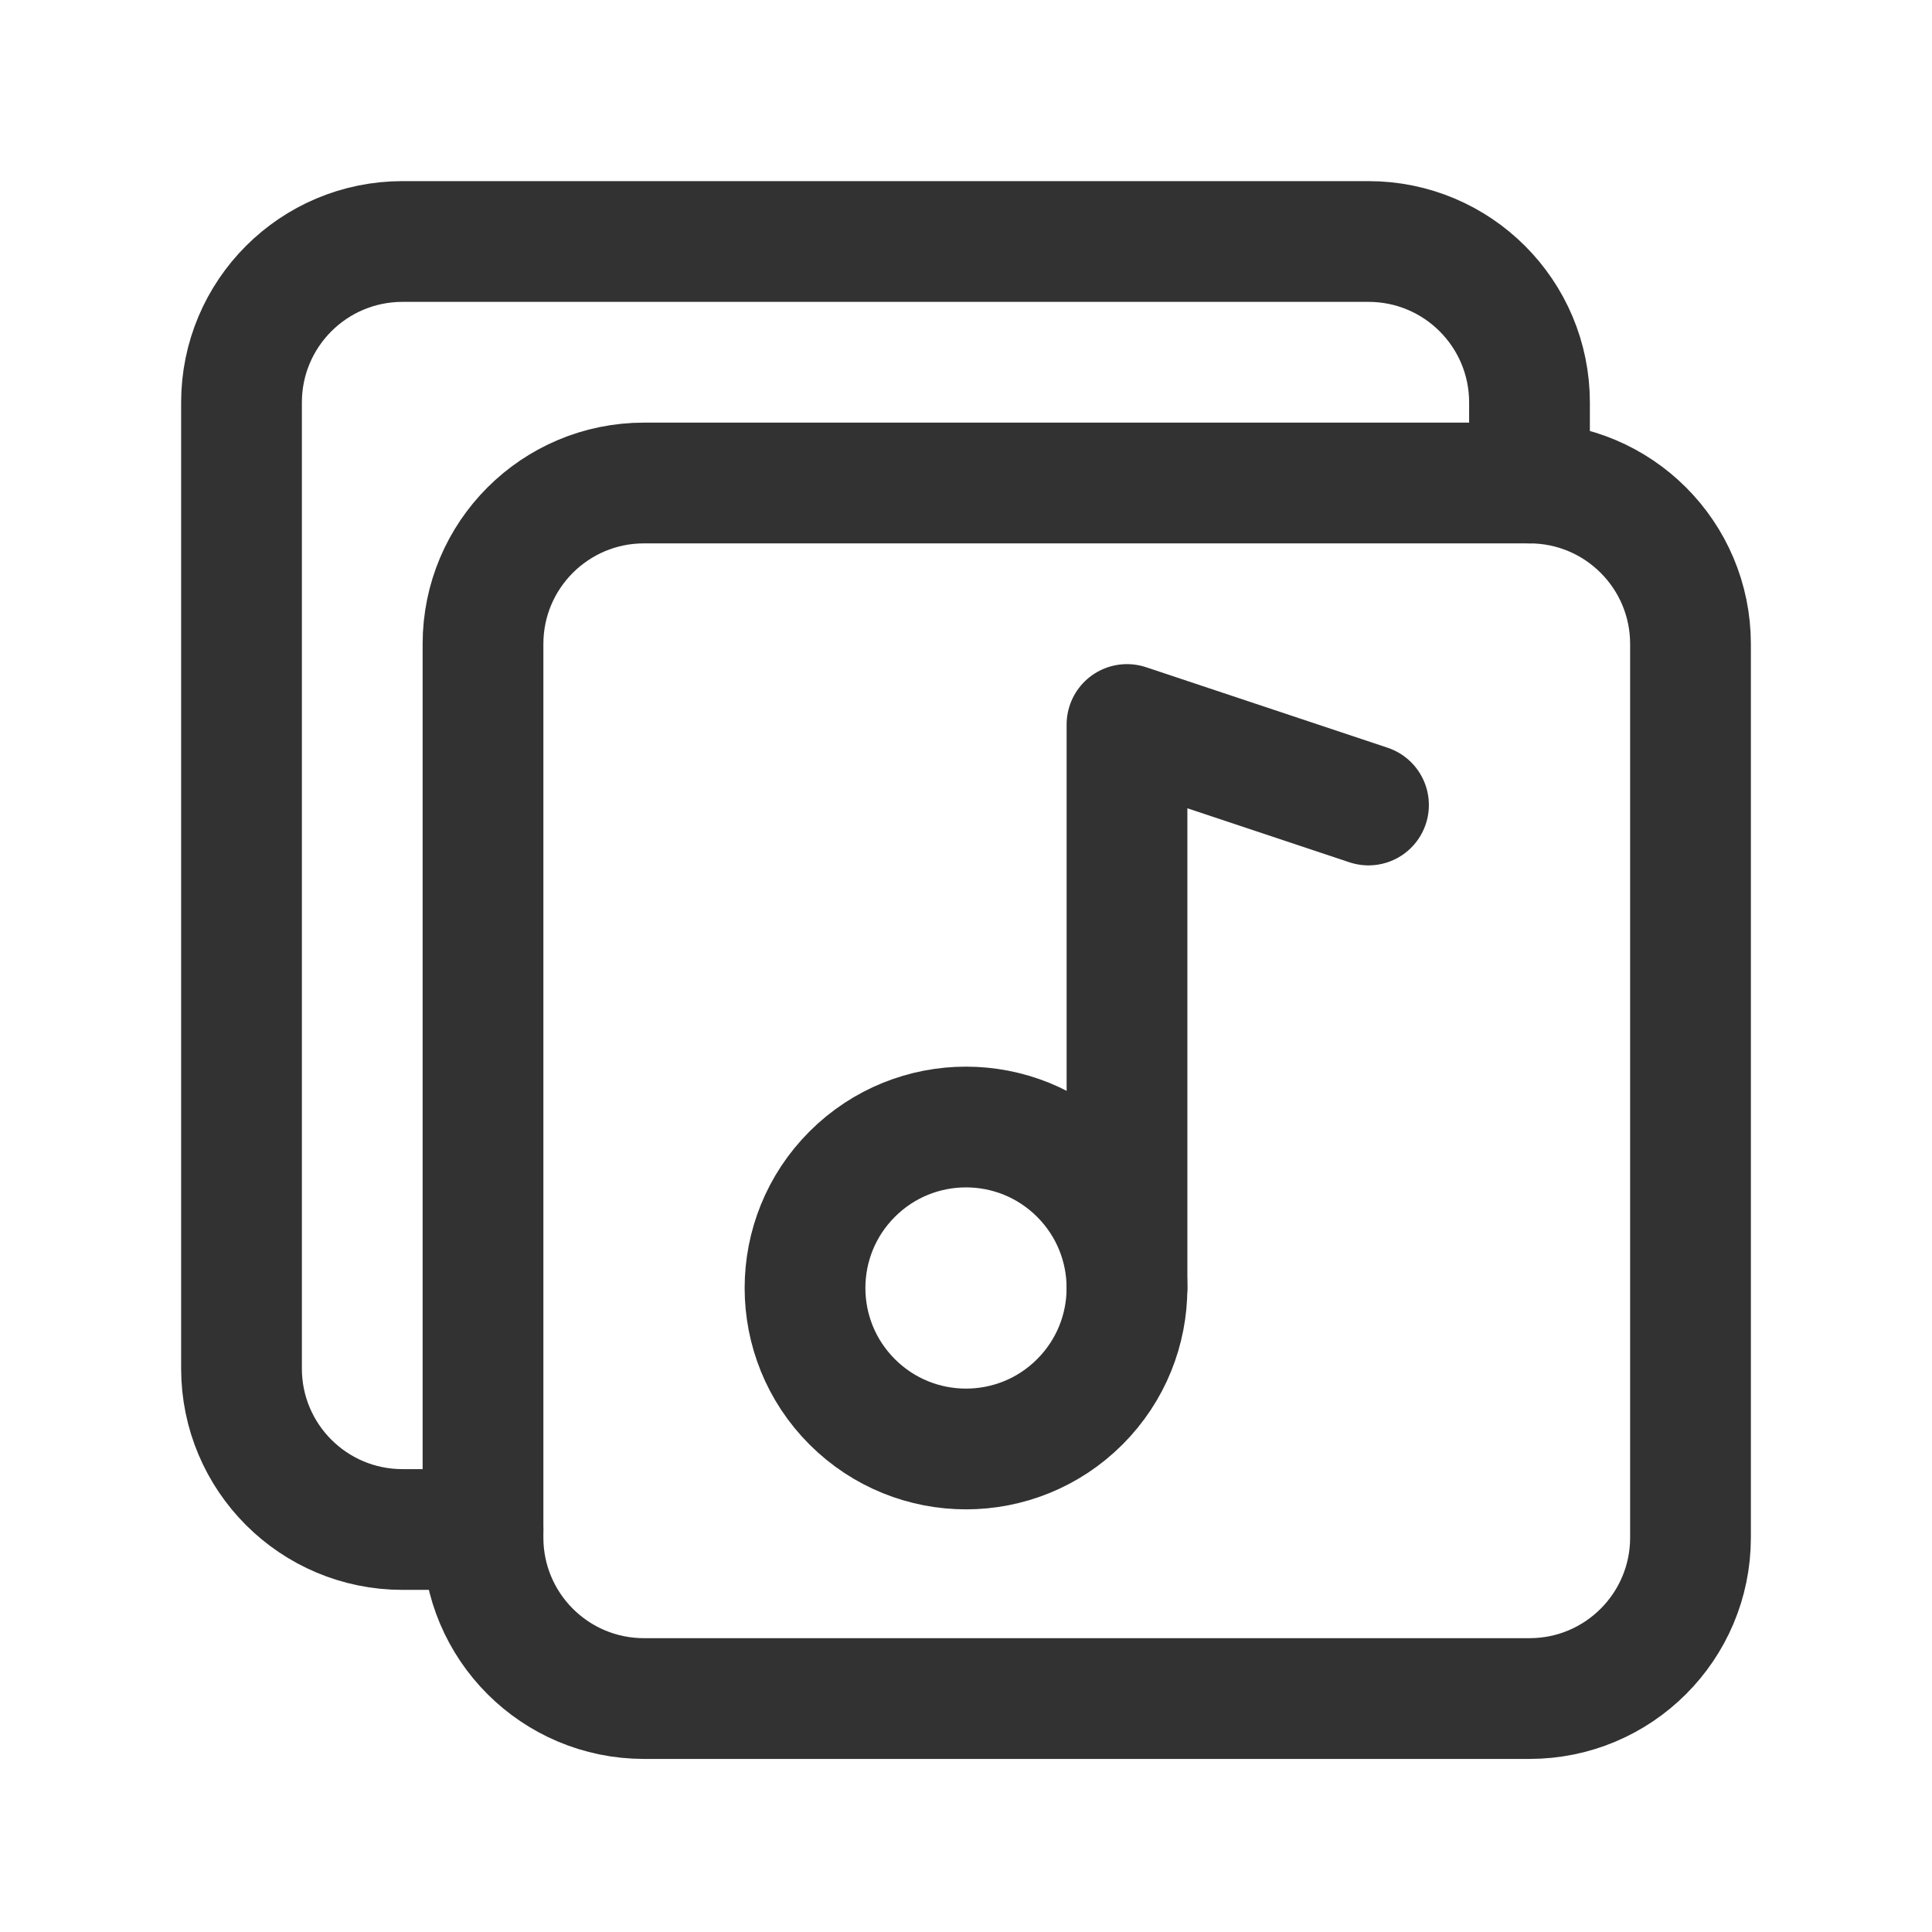 <?xml version="1.0" encoding="UTF-8"?><svg version="1.1" viewBox="0 0 24 24" xmlns="http://www.w3.org/2000/svg" xmlns:xlink="http://www.w3.org/1999/xlink"><!--Generated by IJSVG (https://github.com/iconjar/IJSVG)--><g fill="none"><path d="M0,0h24v24h-24Z"></path><path stroke="#323232" stroke-linecap="round" stroke-linejoin="round" stroke-width="1.5" d="M19,21.1h-11c-1.105,0 -2,-0.895 -2,-2v-11.1c0,-1.105 0.895,-2 2,-2h11c1.105,0 2,0.895 2,2v11.1c0,1.105 -0.895,2 -2,2Z"></path><path stroke="#323232" stroke-linecap="round" stroke-linejoin="round" stroke-width="1.5" d="M19,6v-1c0,-1.105 -0.895,-2 -2,-2h-12c-1.105,0 -2,0.895 -2,2v12c0,1.105 0.895,2 2,2h1"></path><path stroke="#323232" stroke-linecap="round" stroke-linejoin="round" stroke-width="1.5" d="M13.414,14.586c0.781,0.781 0.781,2.047 0,2.828c-0.781,0.781 -2.047,0.781 -2.828,0c-0.781,-0.781 -0.781,-2.047 0,-2.828c0.781,-0.781 2.047,-0.781 2.828,0"></path><path stroke="#323232" stroke-linecap="round" stroke-linejoin="round" stroke-width="1.5" d="M17,10l-3,-1v7"></path></g></svg>